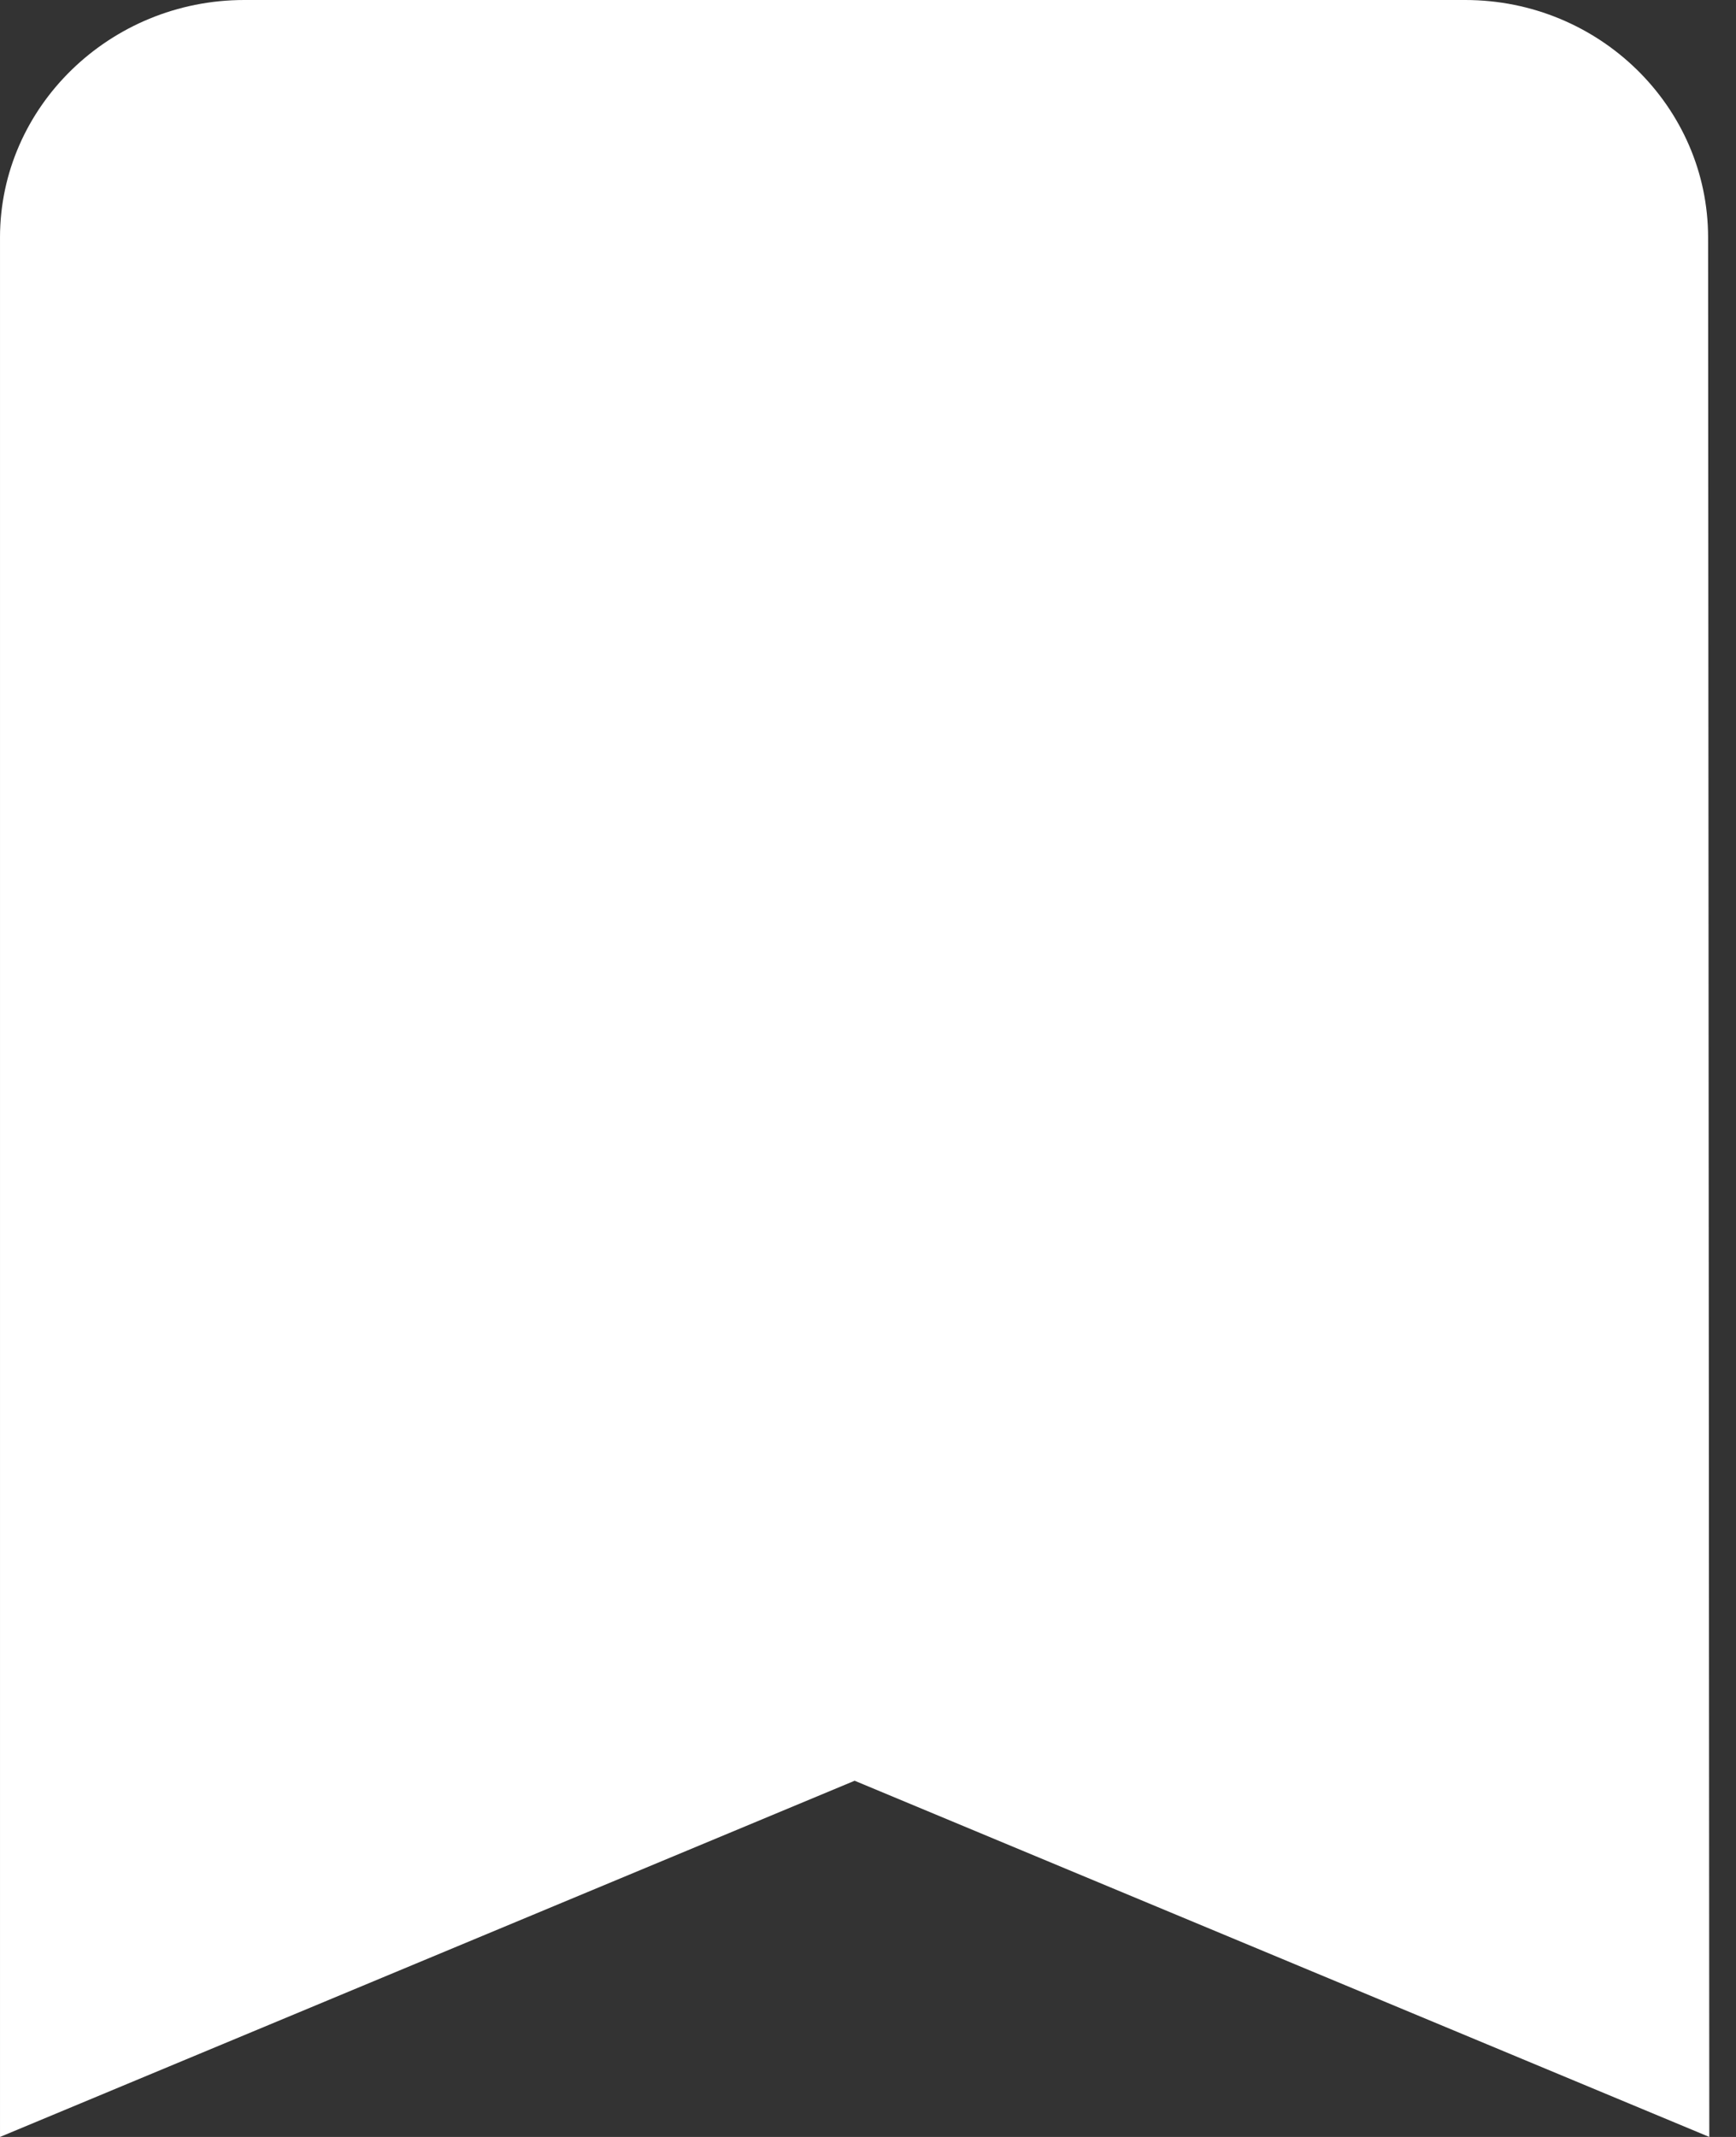 <svg width="13" height="16" viewBox="0 0 13 16" fill="none" xmlns="http://www.w3.org/2000/svg">
<rect x="0" y="0" width="13" height="16" fill="#333333" stroke="none"/>
<path d="M1.829 0H10.972C11.977 0 12.791 0.8 12.791 1.778L12.8 16L6.4 13.333L4.95911e-05 16V1.778C4.95911e-05 0.8 0.823 0 1.829 0Z" fill="white"/>
</svg>
